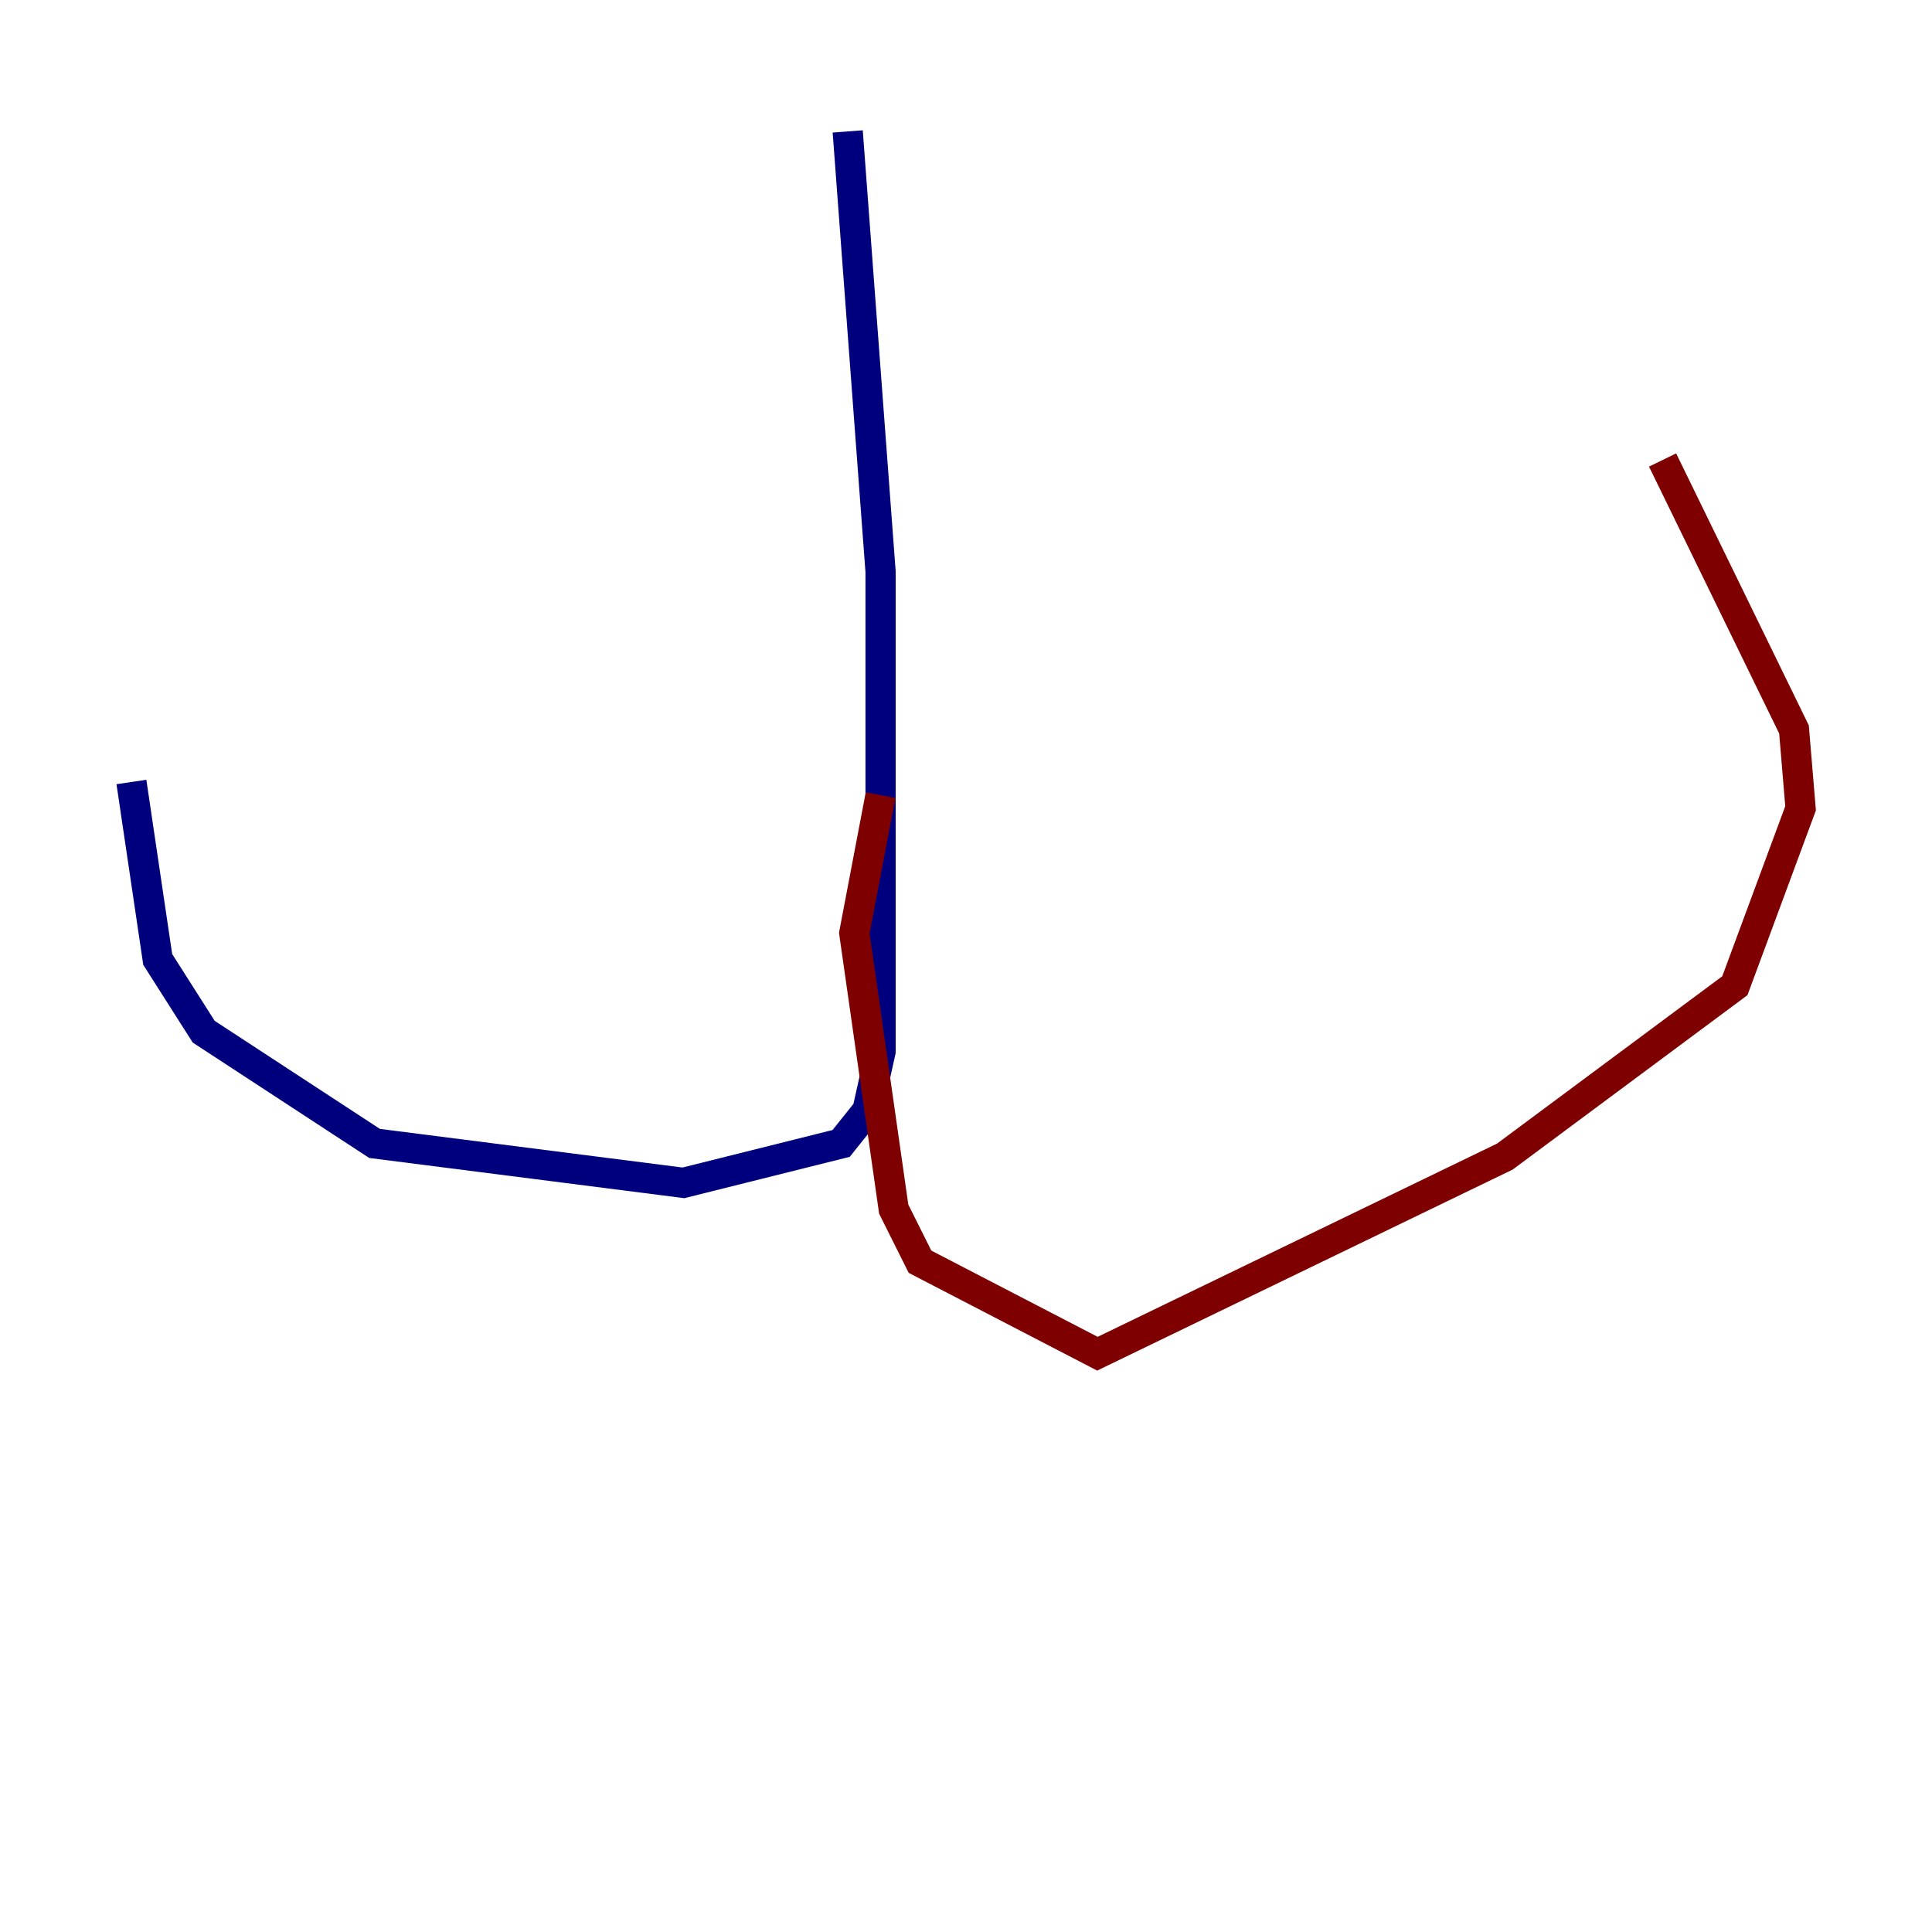 <?xml version="1.0" encoding="utf-8" ?>
<svg baseProfile="tiny" height="128" version="1.2" viewBox="0,0,128,128" width="128" xmlns="http://www.w3.org/2000/svg" xmlns:ev="http://www.w3.org/2001/xml-events" xmlns:xlink="http://www.w3.org/1999/xlink"><defs /><polyline fill="none" points="56.163,8.707 58.34,37.878 58.34,69.66 57.469,73.578 55.728,75.755 45.279,78.367 24.816,75.755 13.497,68.354 10.449,63.565 8.707,51.809" stroke="#00007f" stroke-width="2" /><polyline fill="none" points="58.34,52.68 56.599,61.823 59.211,80.109 60.952,83.592 72.707,89.687 99.701,76.626 114.939,65.306 119.293,53.551 118.857,48.327 110.15,30.476" stroke="#7f0000" stroke-width="2" /></svg>